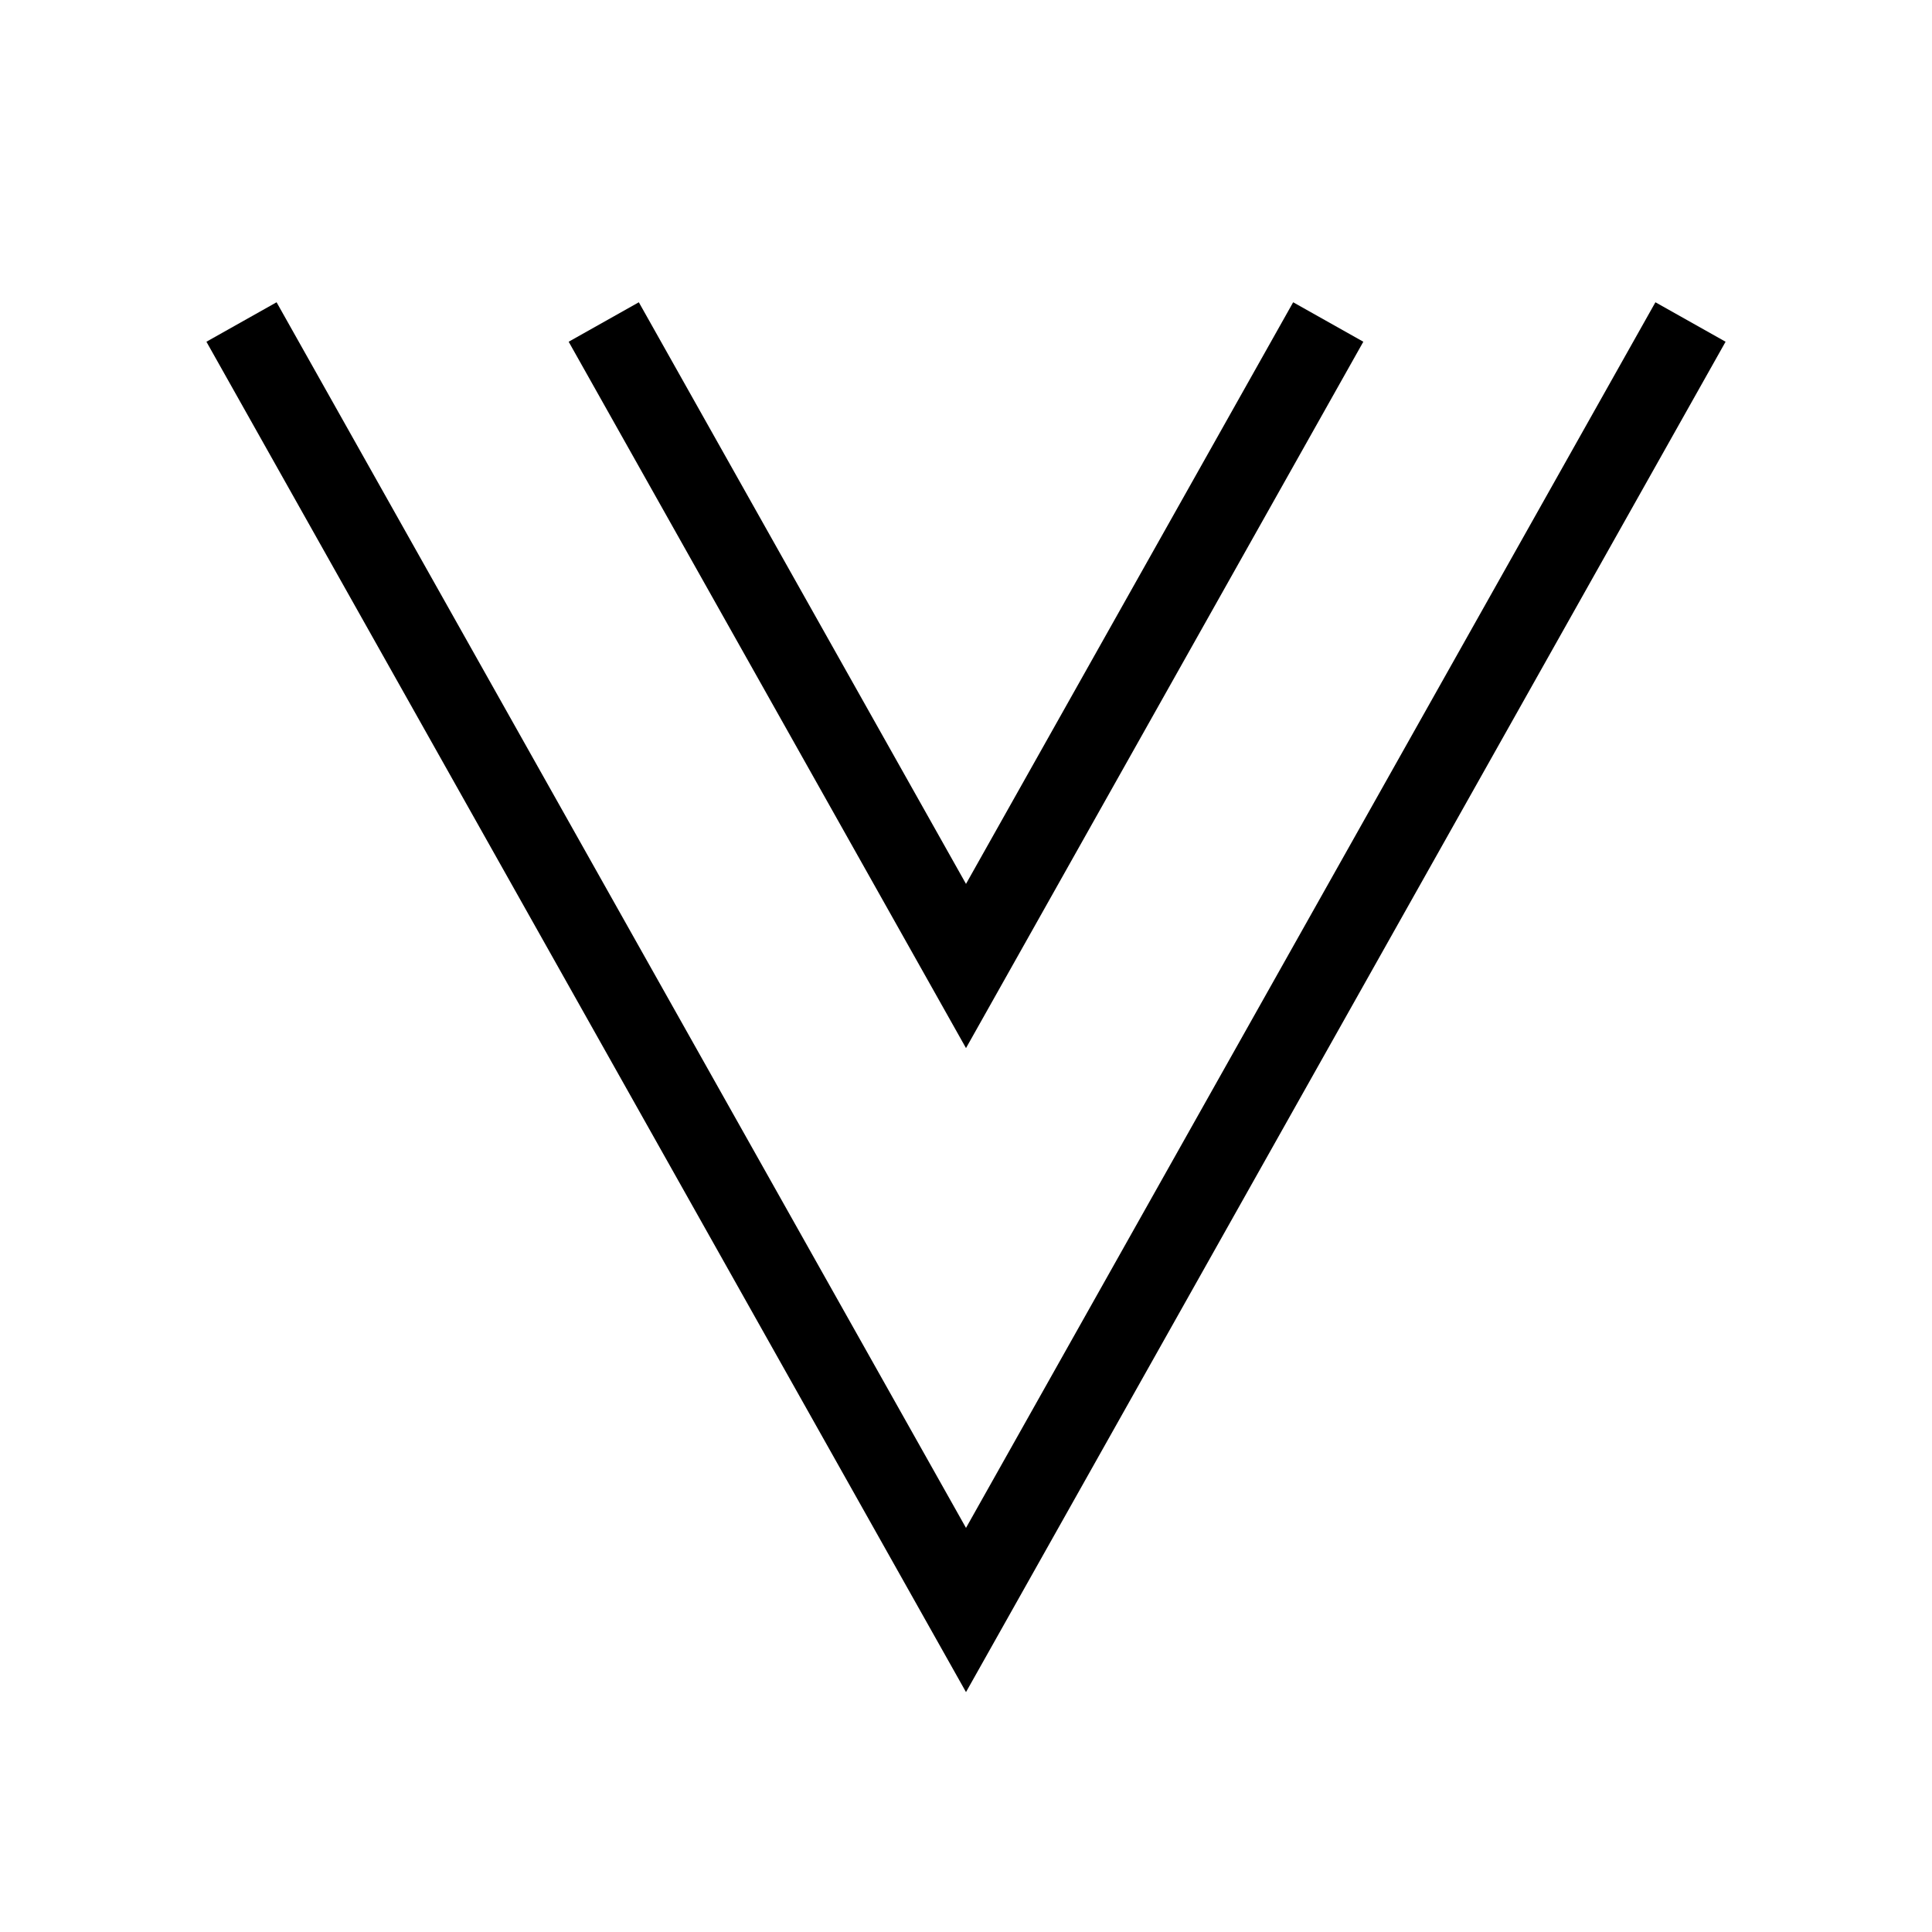 <svg xmlns="http://www.w3.org/2000/svg" viewBox="0 0 24 24" fill="none" stroke="currentColor" strokewidth="1" strokelinecap="round" strokelinejoin="round"><path stroke="none" d="M0 0h24v24H0z" fill="none"/><path d="M16.5 4l-4.5 8l-4.5 -8" /><path d="M3 4l9 16l9 -16" /></svg>